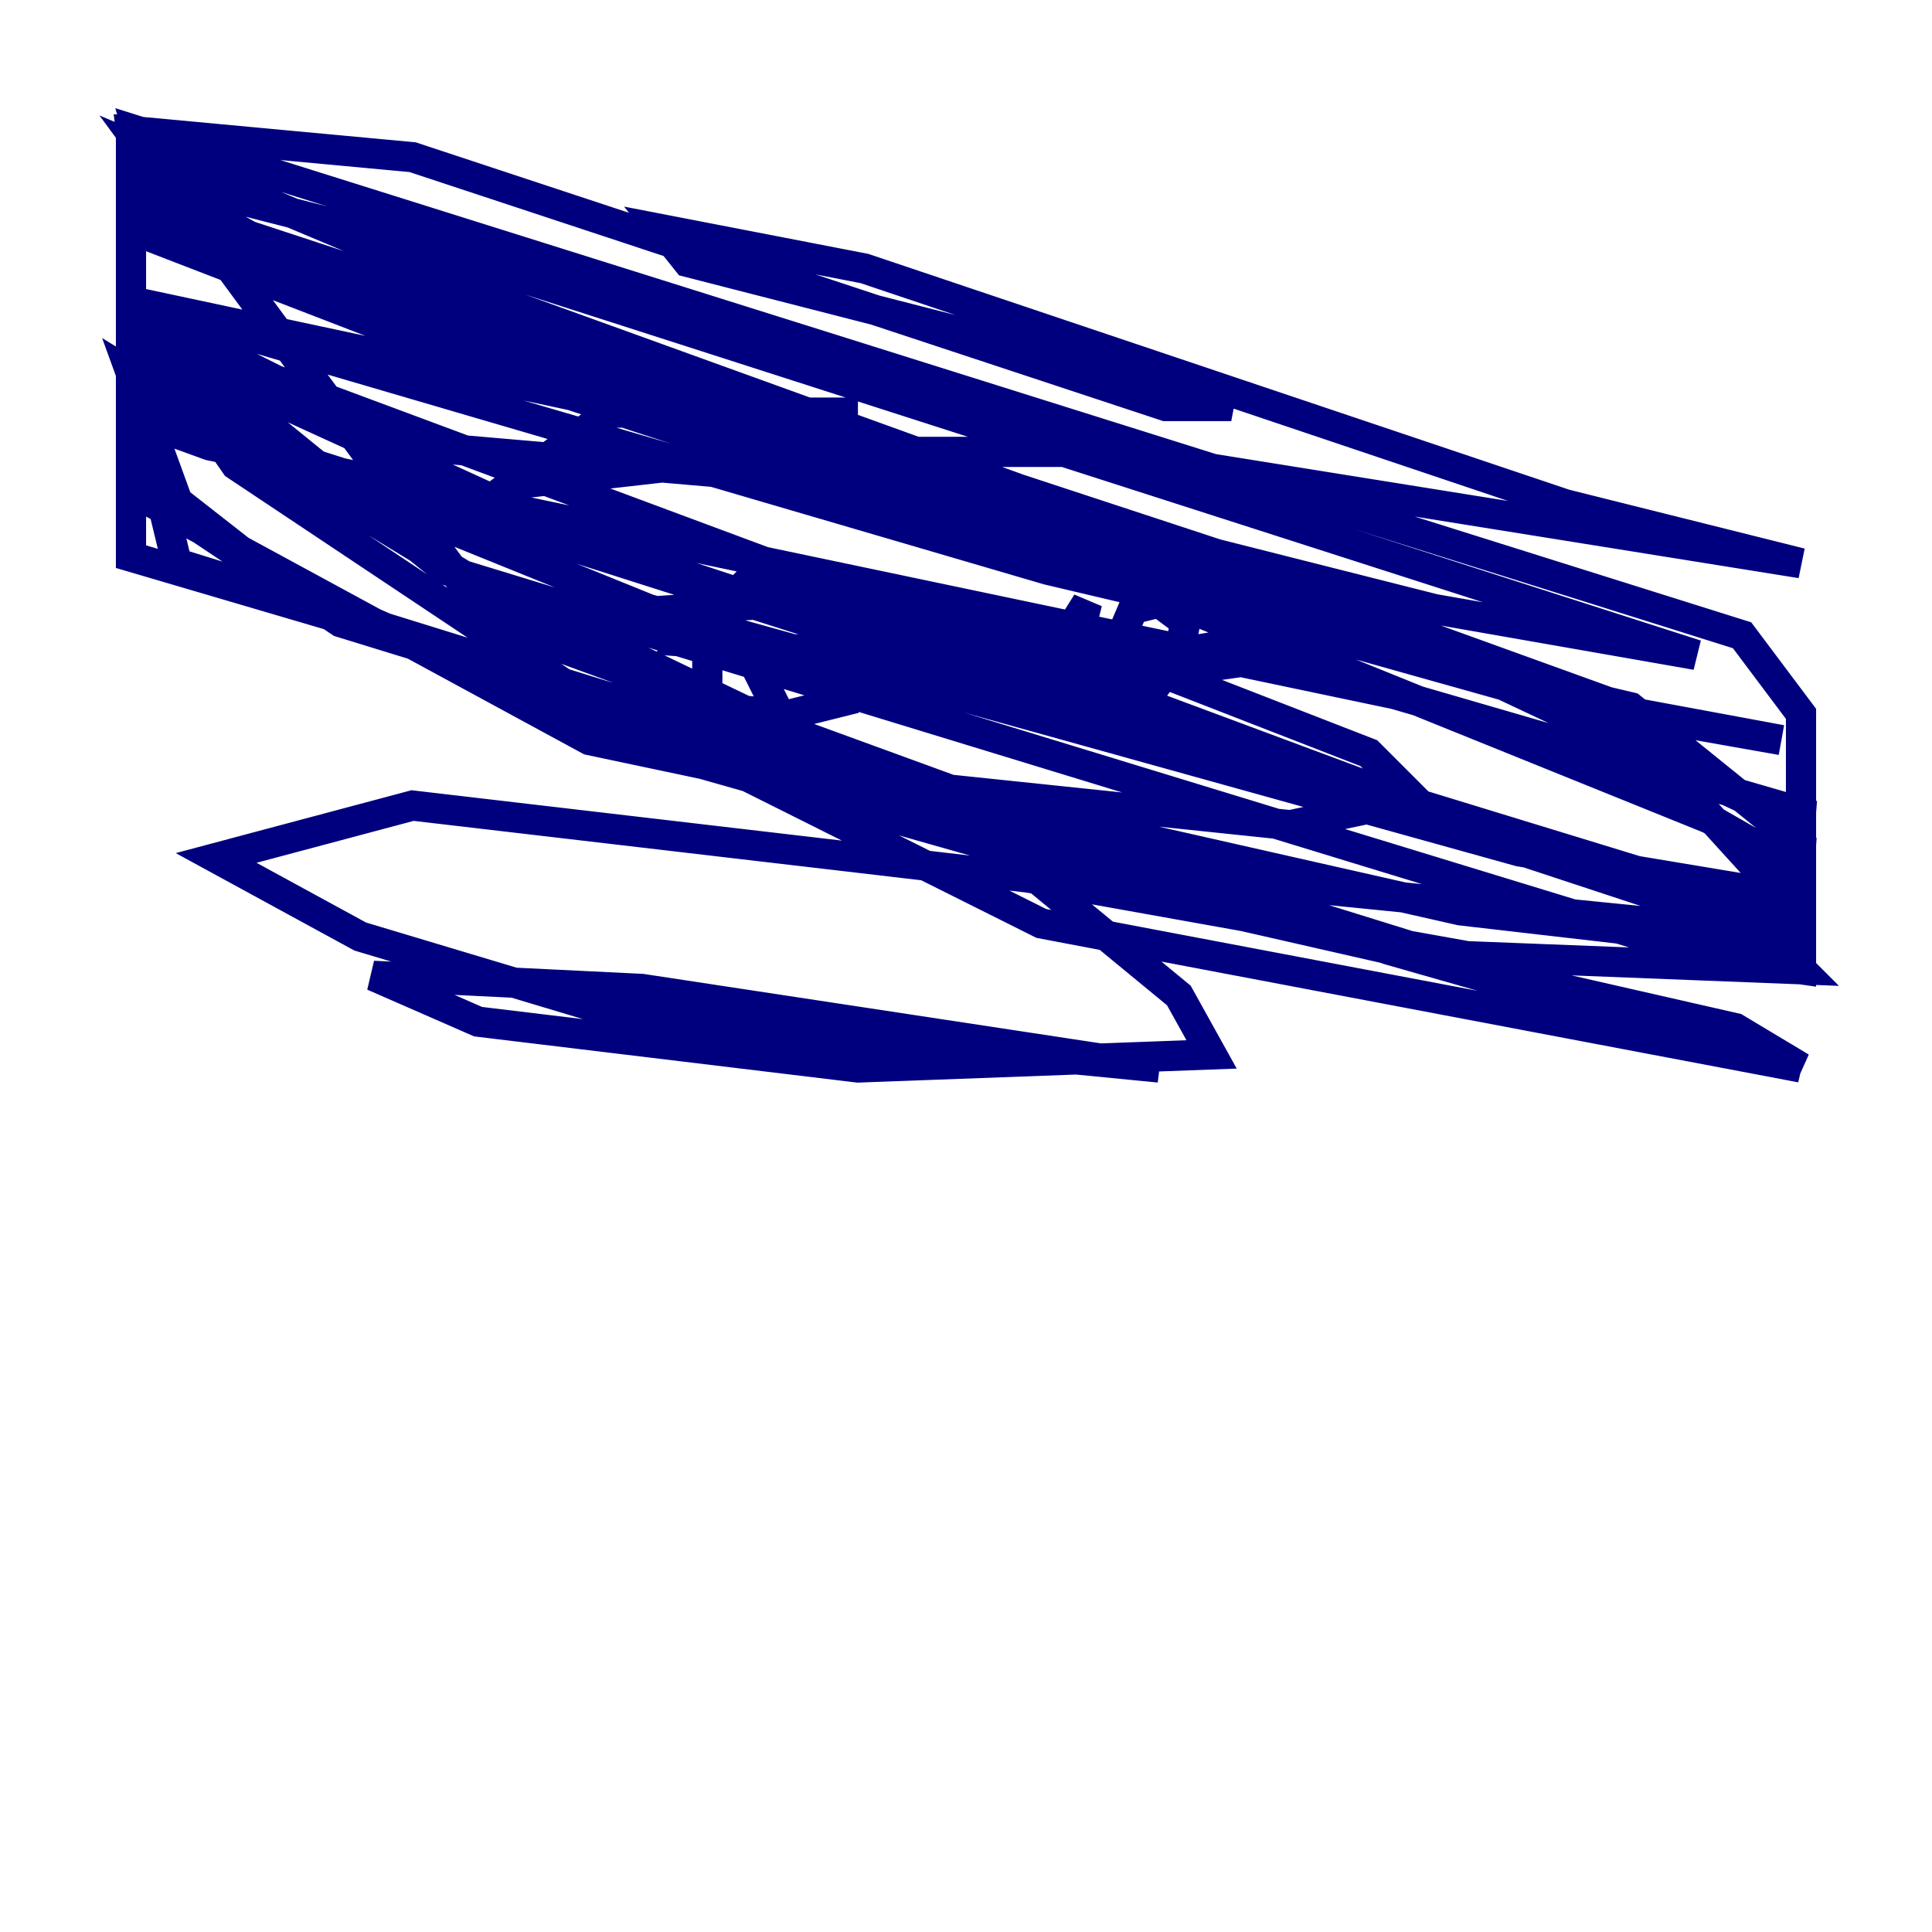 <?xml version="1.0" encoding="utf-8" ?>
<svg baseProfile="tiny" height="128" version="1.2" viewBox="0,0,128,128" width="128" xmlns="http://www.w3.org/2000/svg" xmlns:ev="http://www.w3.org/2001/xml-events" xmlns:xlink="http://www.w3.org/1999/xlink"><defs /><polyline fill="none" points="56.841,27.336 40.352,27.336 33.844,32.108 52.936,29.939 73.329,29.939 119.322,37.315 103.702,33.41 57.275,17.79 43.824,15.186 45.559,17.356 79.403,26.034 81.573,26.902 77.234,26.902 27.336,10.414 8.678,8.678 9.112,12.149 13.885,15.62 24.732,20.393 53.803,29.939 95.024,40.352 112.38,43.39 28.637,16.488 9.98,11.715 9.112,8.678 115.417,42.088 119.322,47.295 119.322,60.746 114.983,60.746 18.224,29.939 8.678,24.298 8.678,14.752 29.505,20.393 113.248,54.237 119.322,57.709 119.322,59.444 114.115,59.444 92.854,52.936 18.224,25.166 8.678,20.393 8.678,15.186 33.41,24.732 78.536,39.485 103.268,46.427 118.02,49.031 106.305,46.861 47.295,28.203 8.678,19.959 69.424,37.749 108.041,46.861 119.322,55.973 118.888,62.047 84.176,58.576 39.051,49.031 8.678,32.542 8.678,26.468 8.678,30.807 18.658,38.617 45.559,50.332 80.705,60.312 114.983,68.122 119.322,70.725 11.715,37.315 8.678,24.732 9.112,27.77 13.885,29.505 92.42,45.993 119.322,53.803 118.888,59.444 100.664,56.407 42.956,40.352 8.678,26.468 8.678,8.678 9.546,13.017 12.149,15.186 58.576,30.373 62.047,32.542 26.902,29.505 8.678,20.393 8.678,8.678 8.678,11.281 16.488,15.62 82.441,37.315 119.322,54.671 119.322,62.915 96.759,60.312 60.312,52.068 8.678,36.881 8.678,20.827 15.62,30.807 37.749,45.559 68.99,61.18 119.322,70.725 91.986,62.915 32.542,41.22 9.546,9.98 34.278,20.393 106.305,46.427 119.322,60.746 119.322,64.217 113.248,63.349 29.505,37.749 8.678,20.827 8.678,22.129 39.051,36.014 116.719,61.614 119.322,64.217 97.193,63.349 68.122,58.142 27.336,53.37 14.319,56.841 23.864,62.047 41.22,67.254 76.8,70.725 42.522,65.519 24.732,64.651 31.675,67.688 56.841,70.725 80.271,69.858 78.102,65.953 63.349,53.803 30.807,38.183 8.678,24.732 12.149,34.278 22.563,41.22 56.407,51.634 85.478,54.671 93.722,52.936 90.685,49.898 75.064,43.824 52.068,39.919 39.051,40.786 39.051,41.654 46.861,46.861 51.634,47.295 49.898,43.824 46.861,42.956 46.861,46.861 50.766,47.729 55.973,46.427 56.407,42.522 61.18,43.824 61.614,41.654 60.746,42.956 61.614,43.824 65.085,43.39 66.82,42.088 66.82,40.786 66.82,42.956 69.858,43.39 72.027,39.919 71.159,43.39 73.329,44.691 76.8,45.125 78.102,43.39 78.536,41.22 76.8,39.919 75.064,40.352 73.763,43.39 76.366,44.691 82.441,43.824 82.441,42.522 77.234,43.39 76.8,44.691 45.559,42.522 50.332,37.749 52.502,38.183 52.502,39.919 50.766,39.485 52.068,39.919 53.803,38.617 59.444,39.051" stroke="#00007f" stroke-width="2" /></svg>